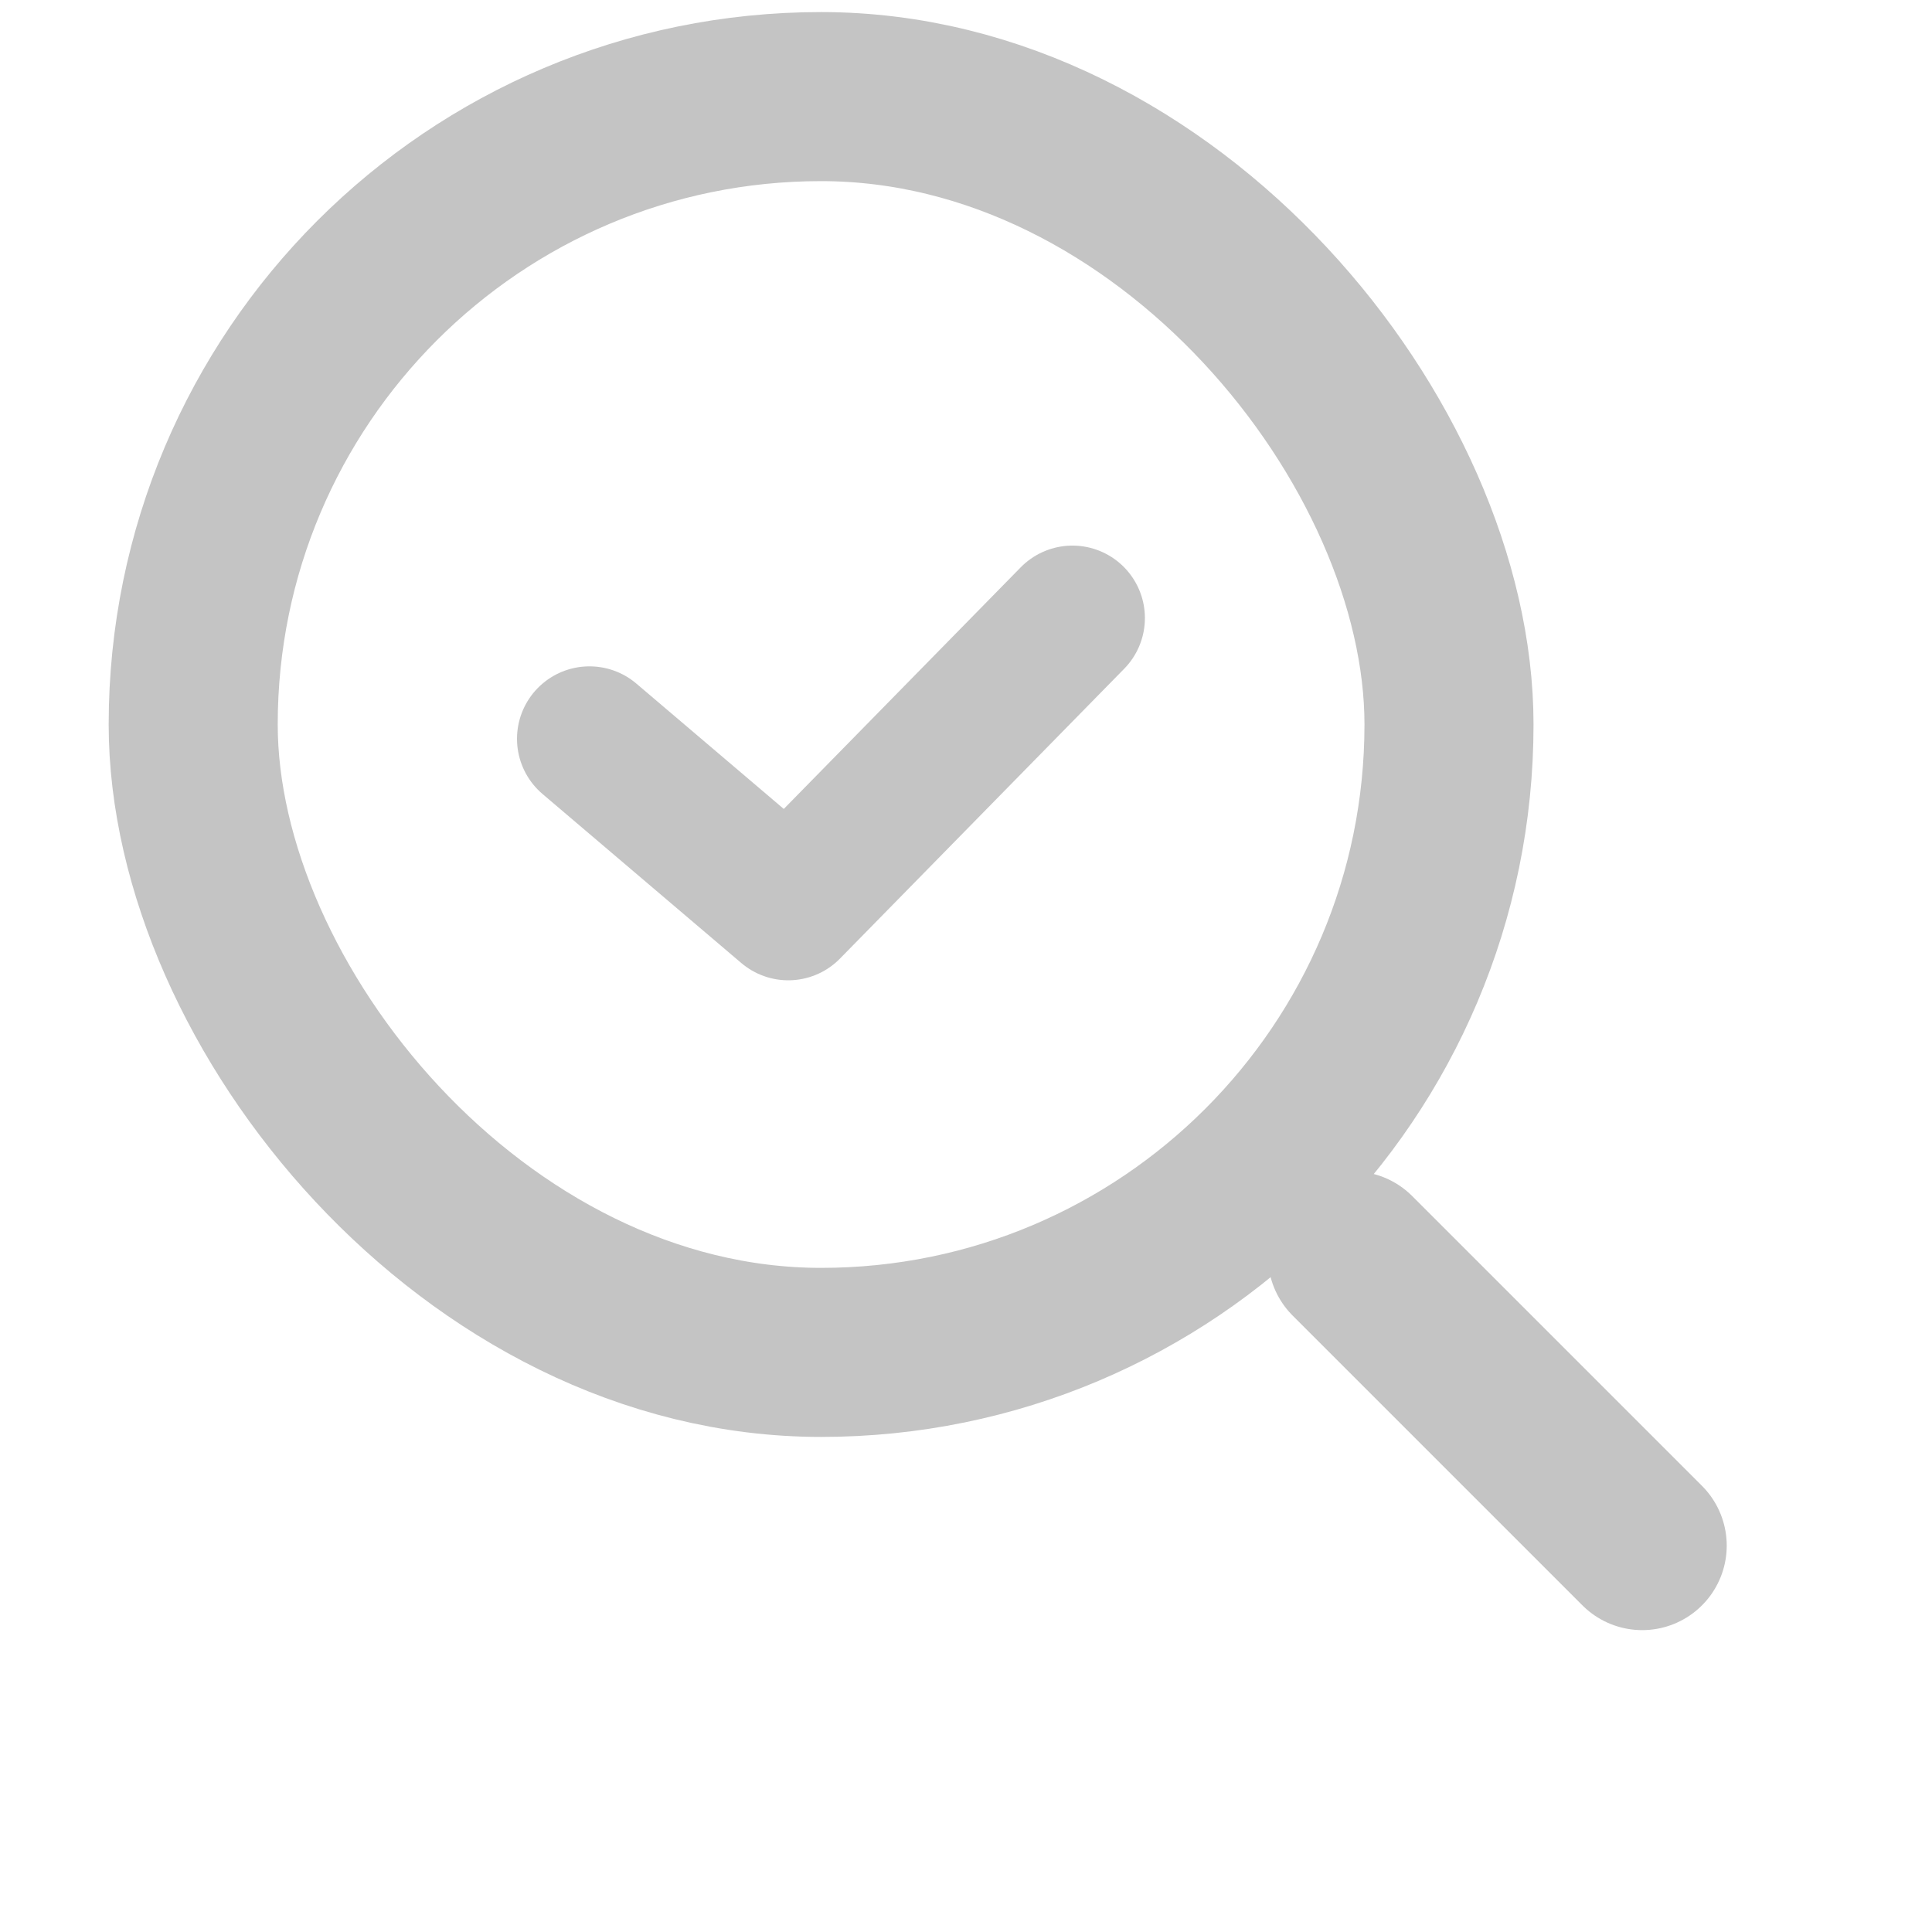 <svg width="20" height="20" viewBox="0 0 20 20" fill="none" xmlns="http://www.w3.org/2000/svg">
<path d="M6.102 7.648L8.16 9.398L11.102 6.398" stroke="#C4C4C4" stroke-width="1.5" stroke-linecap="round" stroke-linejoin="round"/>
<rect x="2" y="1" width="13" height="13" rx="6.5" stroke="#C4C4C4" stroke-width="1.75"/>
<path d="M14 13L17 16" stroke="#C4C4C4" stroke-width="1.75" stroke-linecap="round"/>
</svg>
